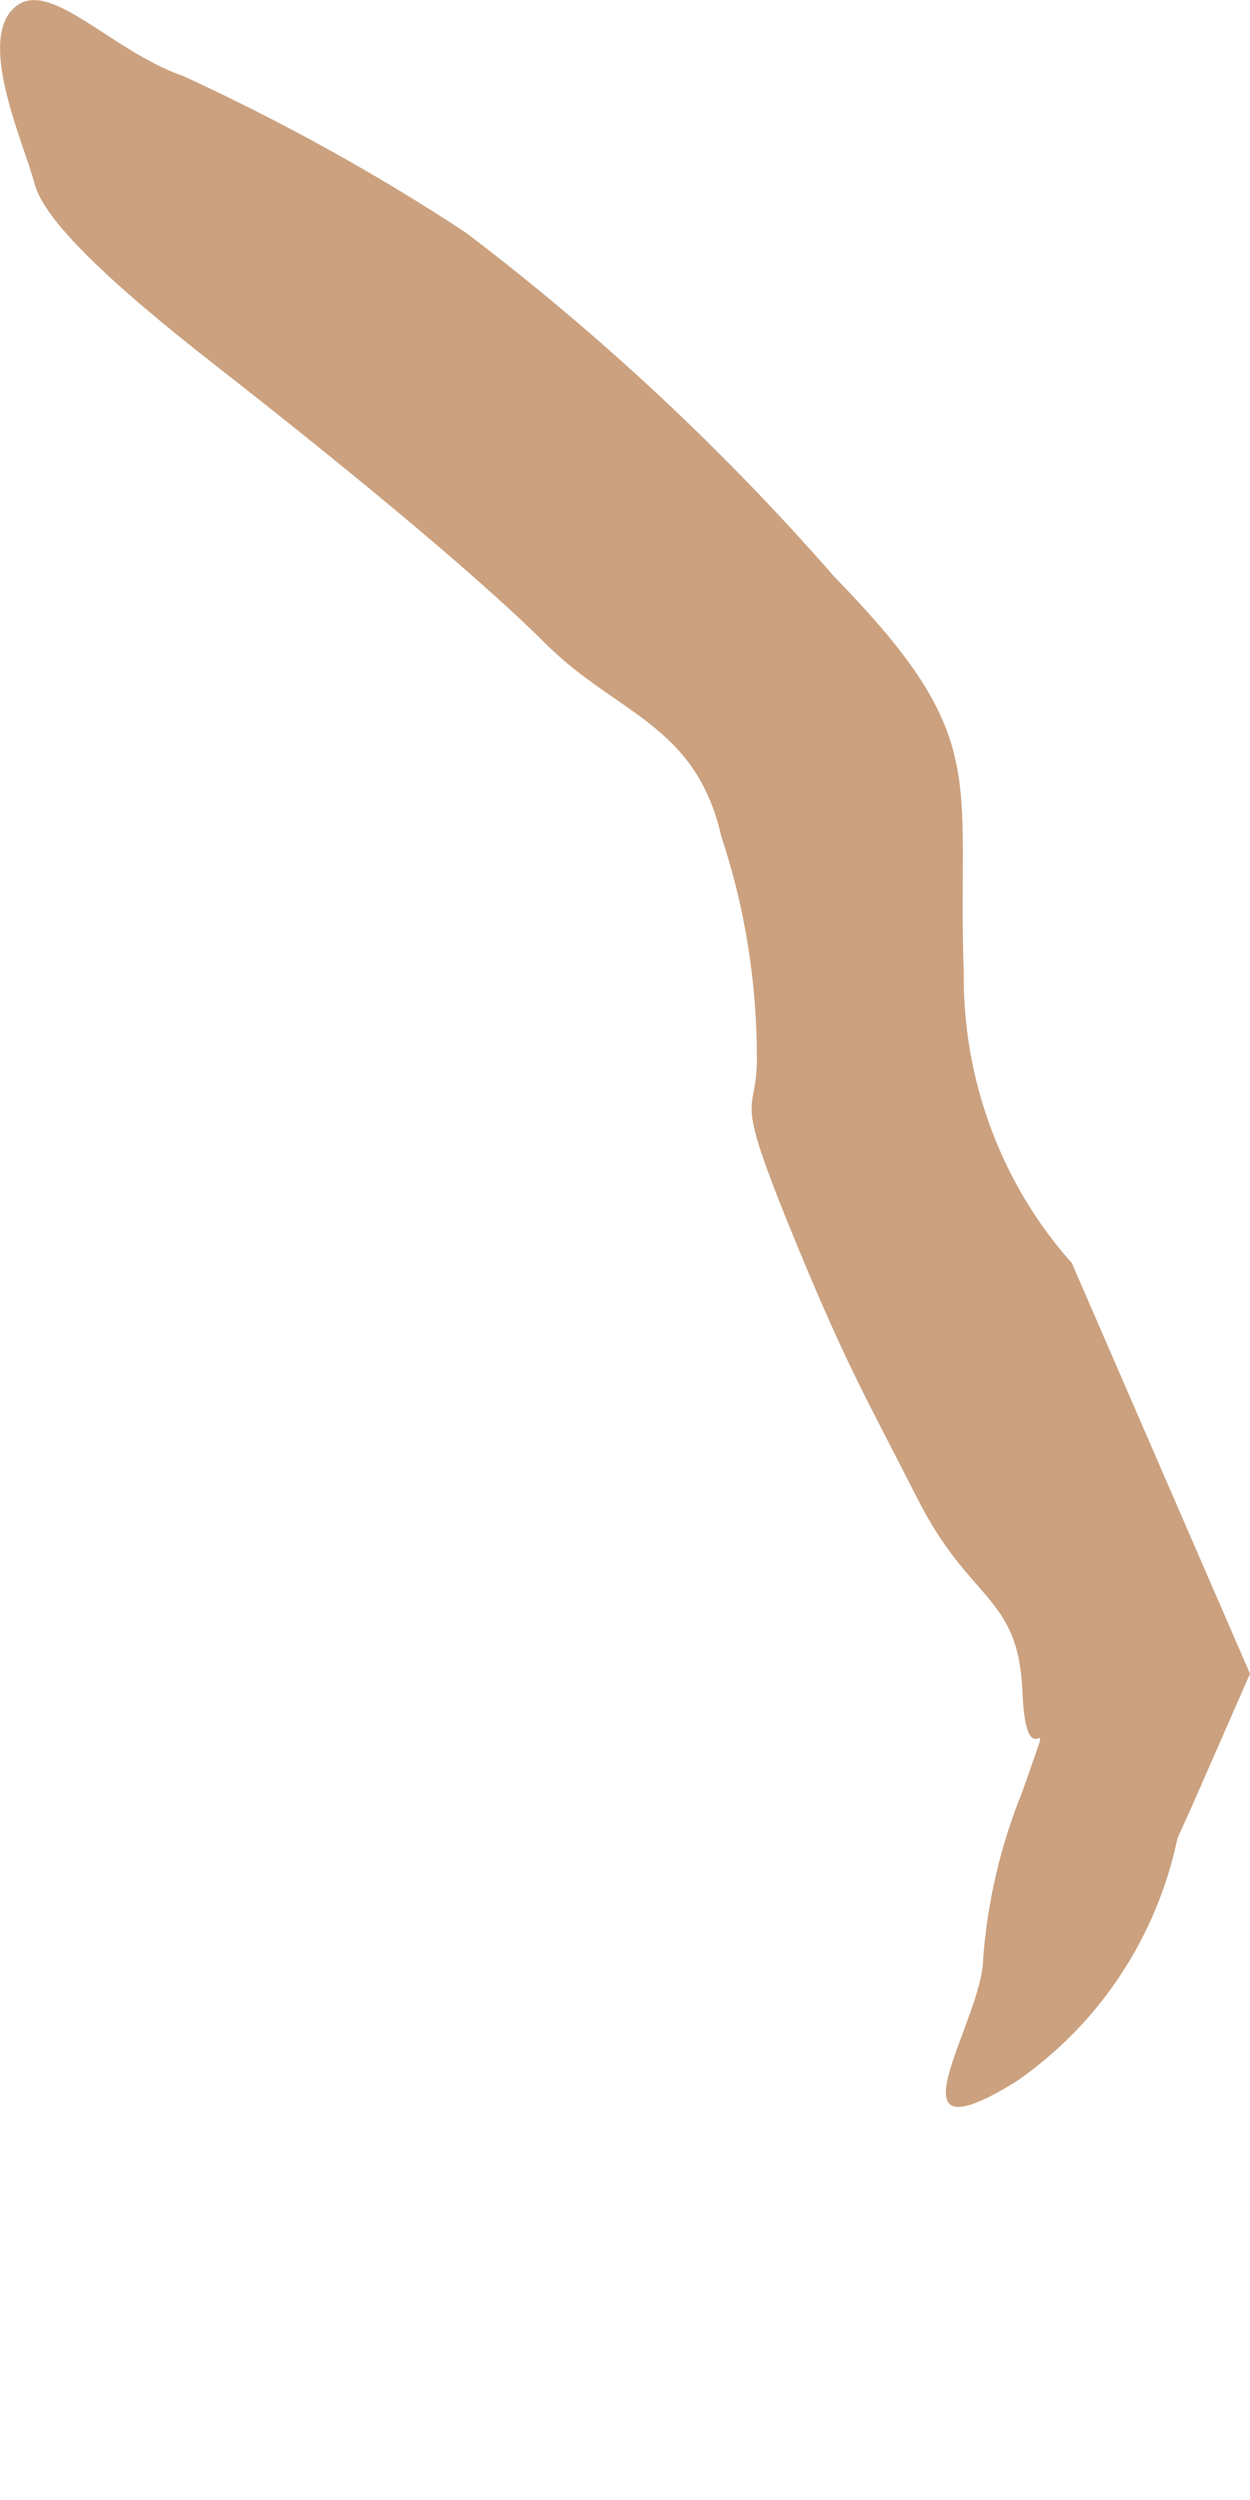 <svg width="2" height="4" viewBox="0 0 2 4" fill="none" xmlns="http://www.w3.org/2000/svg">
<path opacity="0.6" d="M1.884 2.941L1.904 2.897L2 2.678L1.715 2.021C1.601 1.893 1.54 1.726 1.542 1.555C1.531 1.241 1.588 1.182 1.336 0.924C1.158 0.72 0.96 0.535 0.745 0.372C0.601 0.277 0.45 0.194 0.294 0.122C0.175 0.081 0.075 -0.042 0.02 0.015C-0.035 0.072 0.04 0.234 0.055 0.293C0.07 0.352 0.173 0.451 0.353 0.591C0.532 0.731 0.758 0.915 0.872 1.029C0.986 1.143 1.113 1.158 1.154 1.338C1.192 1.452 1.211 1.572 1.211 1.693C1.211 1.789 1.172 1.738 1.262 1.96C1.352 2.181 1.382 2.229 1.468 2.398C1.553 2.566 1.63 2.551 1.636 2.709C1.643 2.866 1.696 2.693 1.636 2.866C1.601 2.952 1.58 3.042 1.573 3.134C1.573 3.232 1.409 3.464 1.625 3.331C1.759 3.239 1.851 3.099 1.884 2.941Z" fill="#A8632A"/>
</svg>
